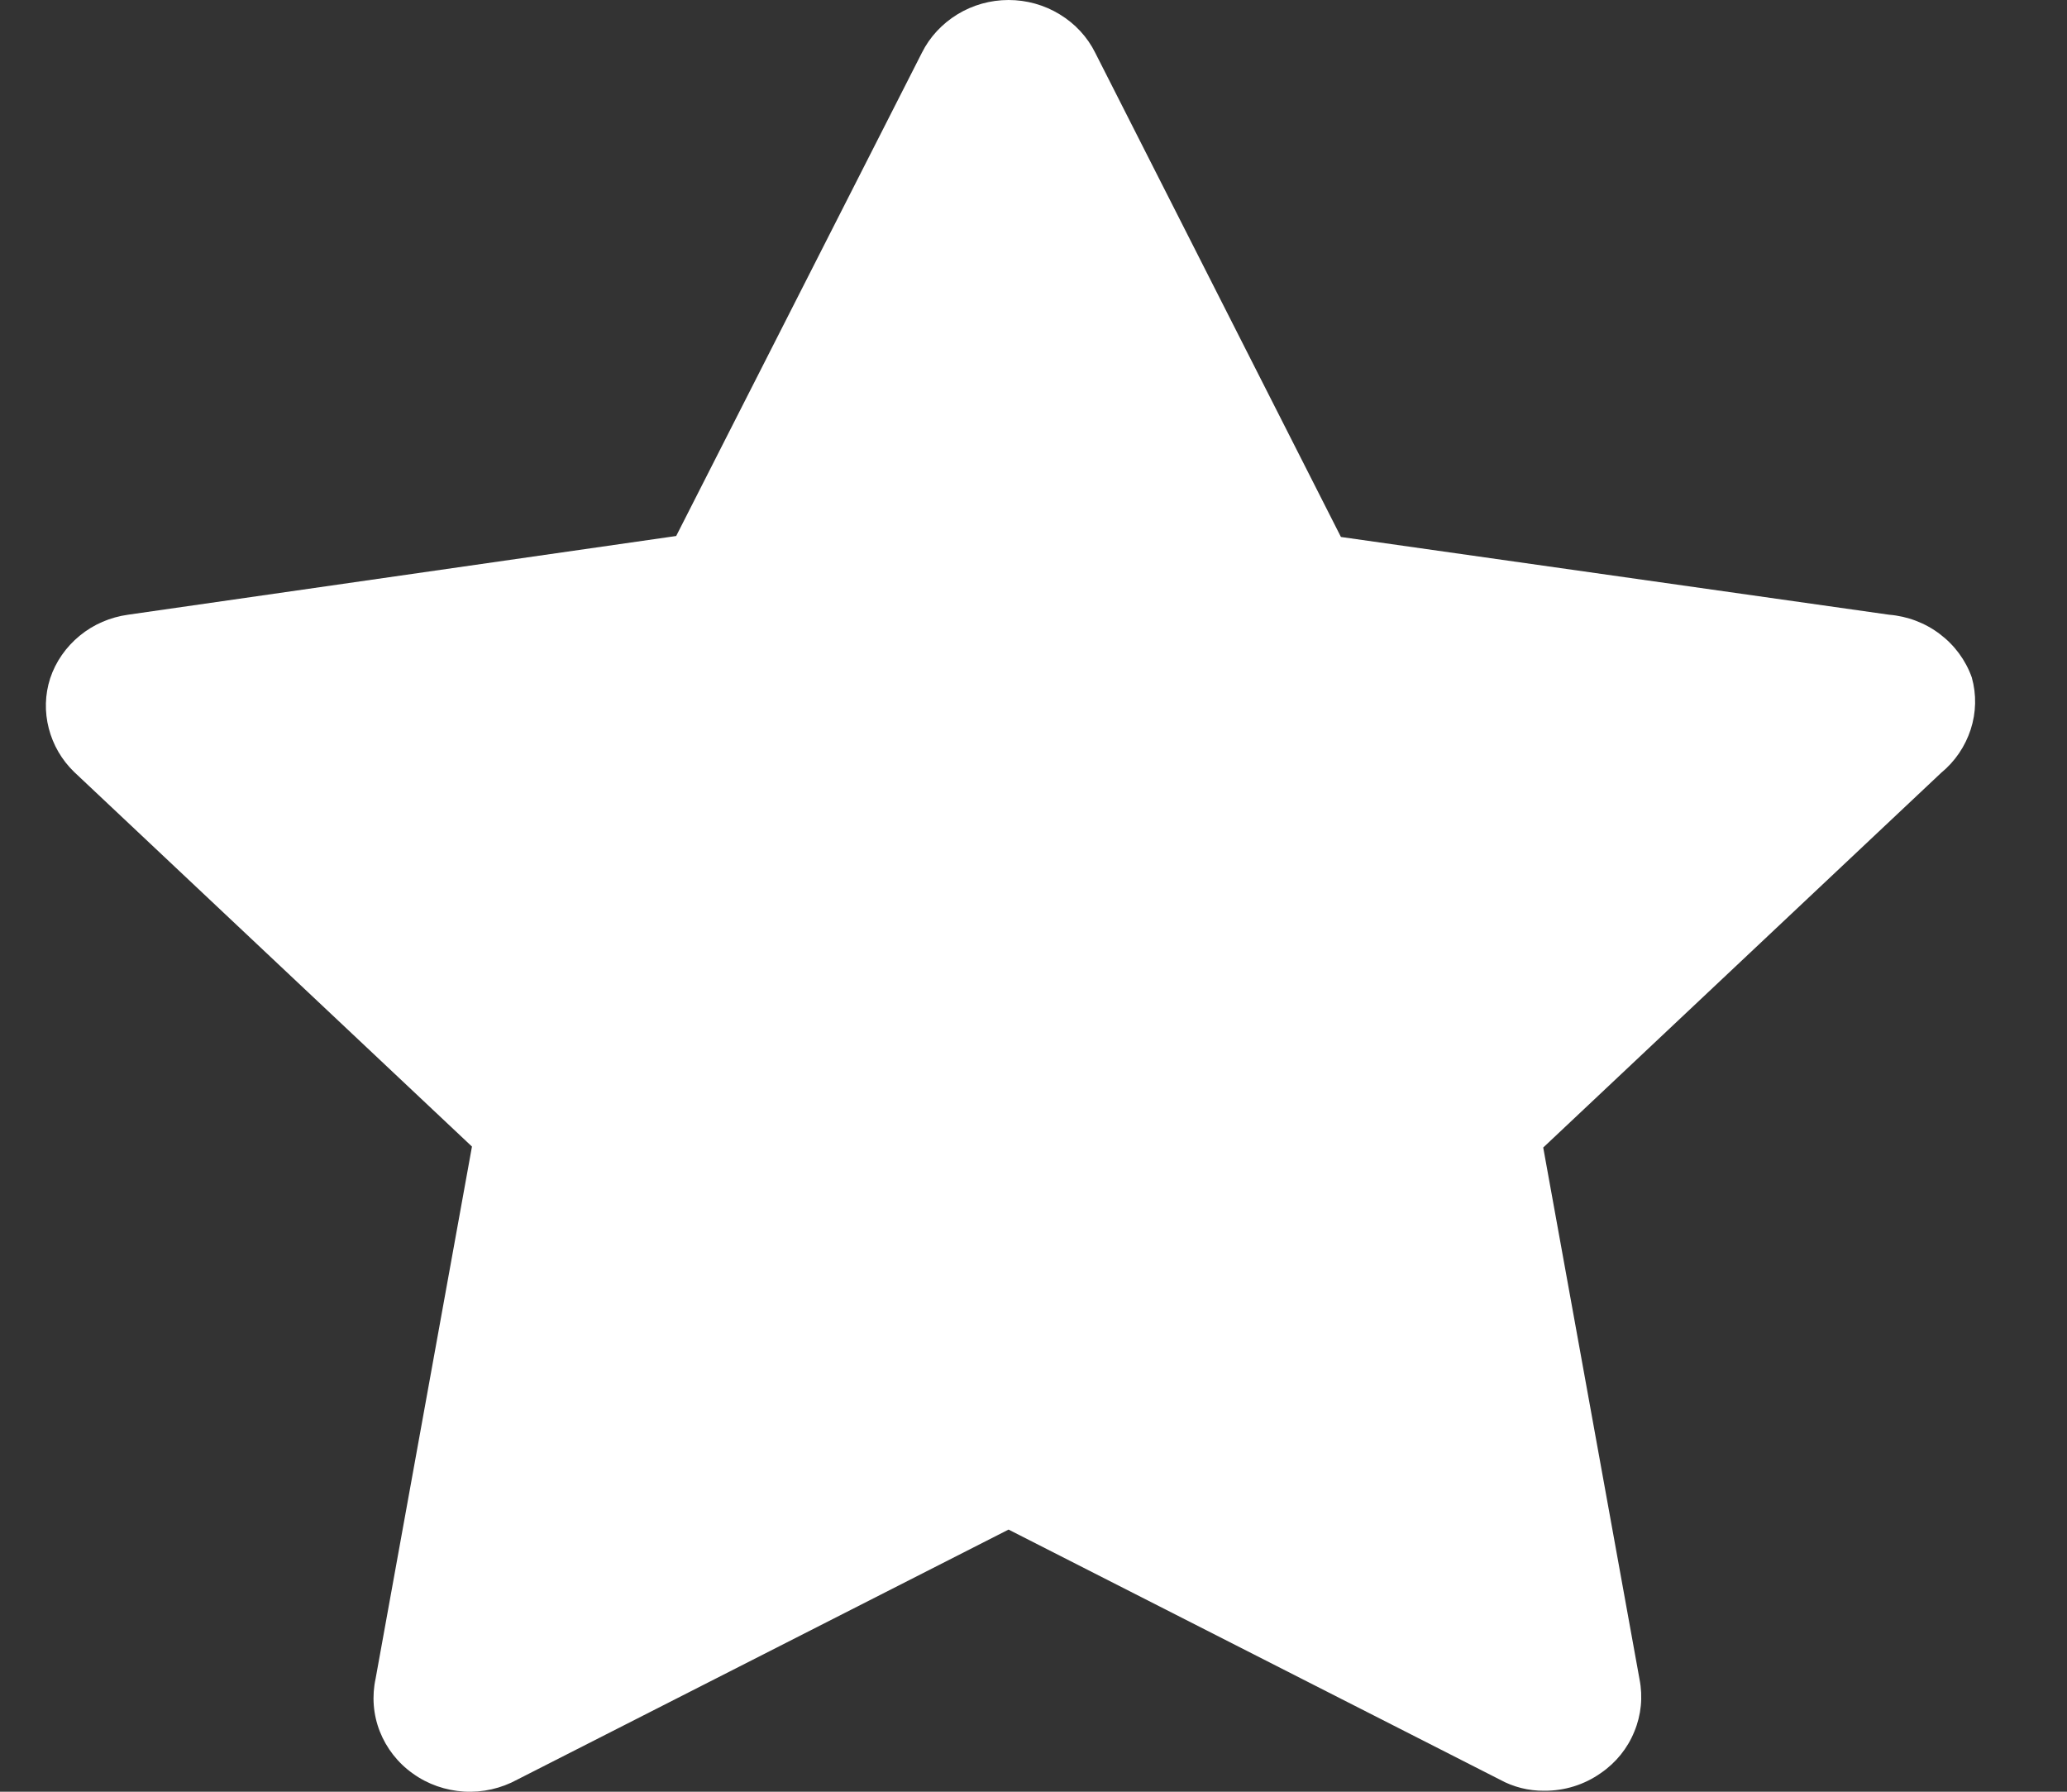 <svg width="15" height="13" viewBox="0 0 15 13" fill="none" xmlns="http://www.w3.org/2000/svg">
<rect x="0" y="0" width="15" height="13" fill="#333333" stroke="none"/>
<path d="M14.309 4.915C14.265 4.791 14.185 4.682 14.078 4.601C13.972 4.52 13.843 4.471 13.708 4.46L9.731 3.896L7.948 0.383C7.891 0.268 7.802 0.172 7.69 0.104C7.579 0.036 7.45 0 7.319 0C7.188 0 7.059 0.036 6.948 0.104C6.837 0.172 6.747 0.268 6.69 0.383L4.907 3.889L0.93 4.46C0.8 4.478 0.679 4.53 0.579 4.612C0.479 4.694 0.404 4.801 0.364 4.922C0.326 5.04 0.323 5.165 0.354 5.285C0.385 5.405 0.448 5.514 0.538 5.601L3.425 8.319L2.726 12.178C2.698 12.306 2.708 12.44 2.756 12.562C2.804 12.684 2.887 12.791 2.996 12.868C3.104 12.946 3.234 12.991 3.368 12.999C3.503 13.007 3.637 12.976 3.754 12.912L7.319 11.098L10.884 12.912C10.982 12.966 11.093 12.994 11.206 12.993C11.354 12.994 11.498 12.949 11.618 12.864C11.727 12.789 11.811 12.685 11.86 12.564C11.91 12.444 11.923 12.312 11.898 12.185L11.199 8.326L14.086 5.608C14.187 5.525 14.261 5.416 14.301 5.293C14.341 5.17 14.344 5.039 14.309 4.915Z" fill="white"/>
</svg>
